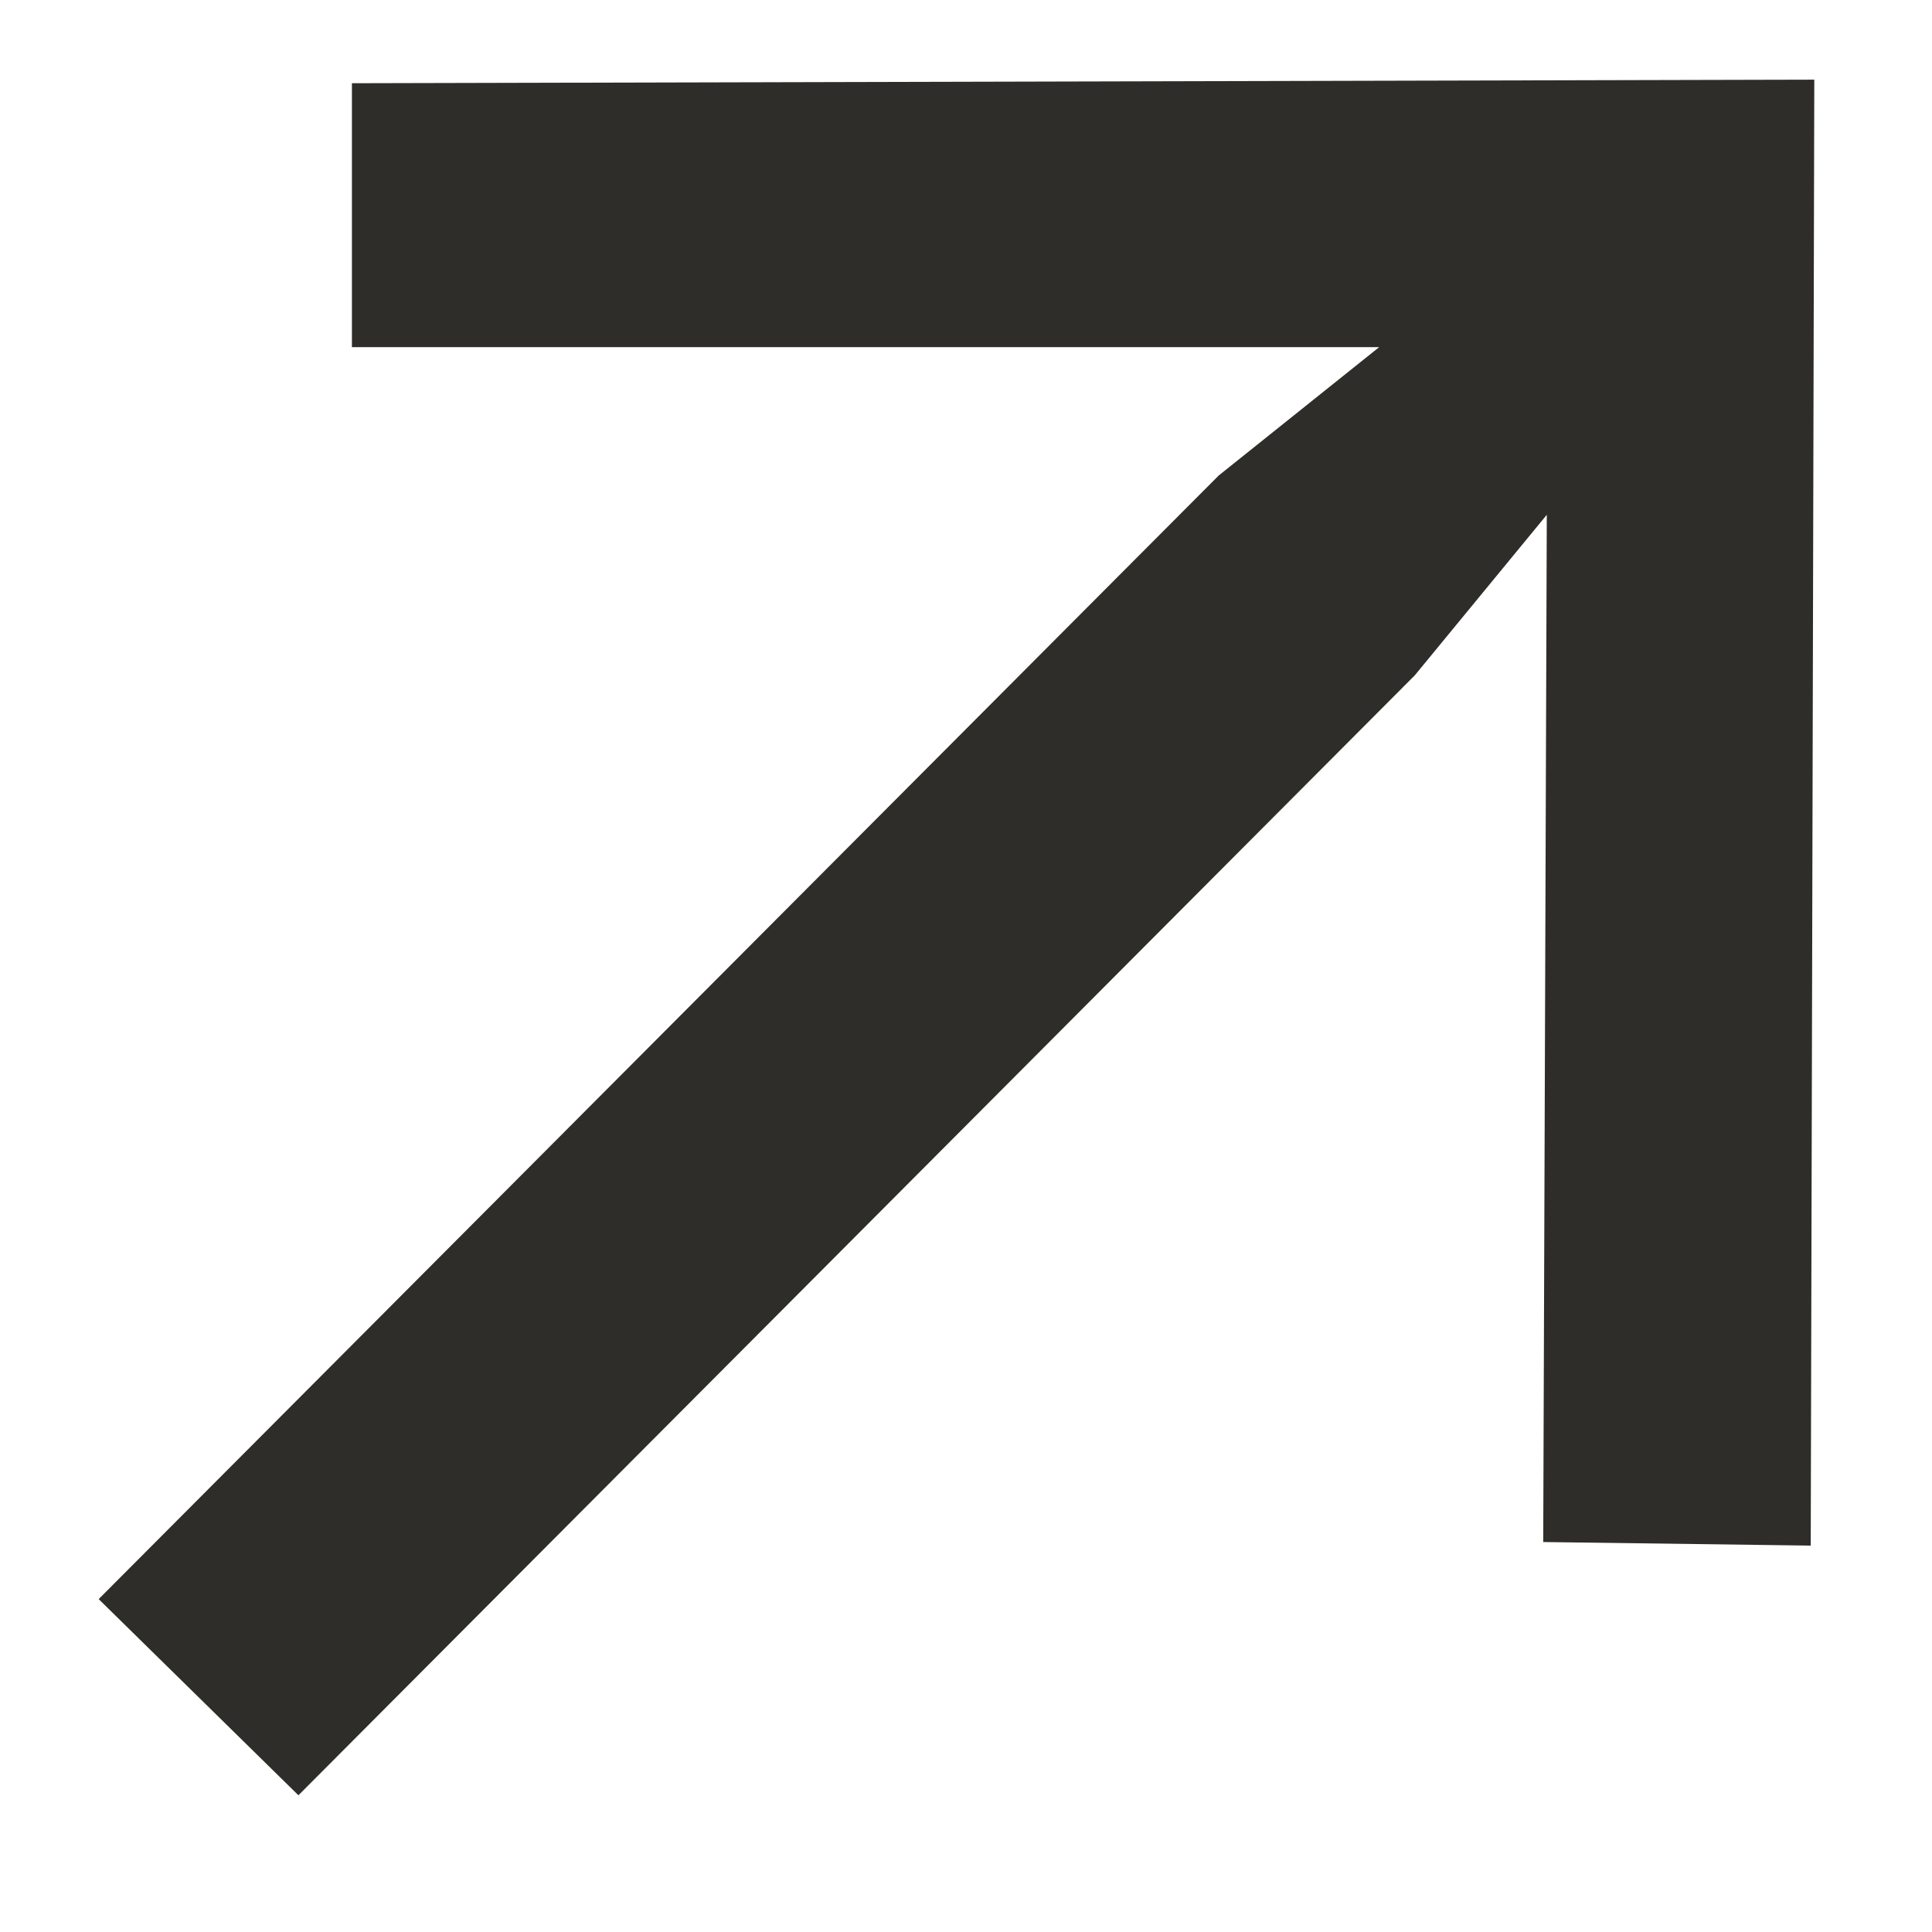 <svg viewBox="0 0 13 13" fill="none" xmlns="http://www.w3.org/2000/svg" width="13" height="13"><path fill-rule="evenodd" clip-rule="evenodd" d="M2.008 12.08L0.664 10.76L8.2 3.2L9.28 2.336H2.368V0.56L12.208 0.536L12.184 10.4L10.384 10.376L10.408 3.464L9.52 4.544L2.008 12.08Z" fill="#2E2D29"></path></svg>